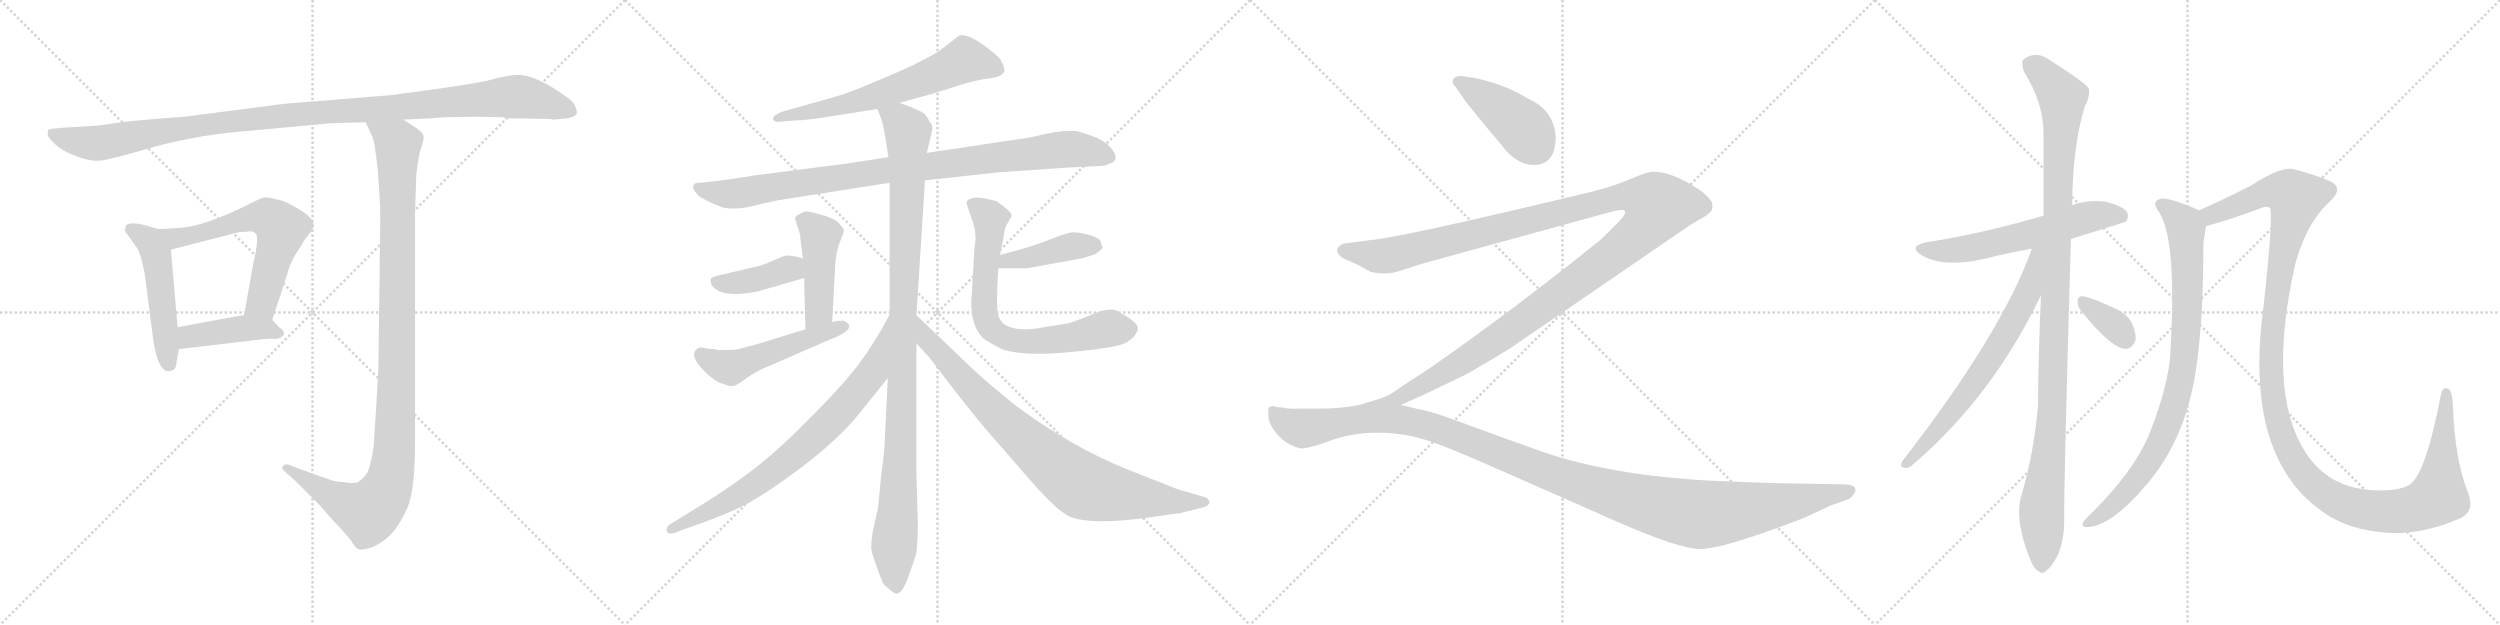 <svg version="1.1" viewBox="0 0 4096 1024" xmlns="http://www.w3.org/2000/svg">
  <g stroke="lightgray" stroke-dasharray="1,1" stroke-width="1" transform="scale(4, 4)">
    <line x1="0" y1="0" x2="256" y2="256"></line>
    <line x1="256" y1="0" x2="0" y2="256"></line>
    <line x1="128" y1="0" x2="128" y2="256"></line>
    <line x1="0" y1="128" x2="256" y2="128"></line>
    <line x1="256" y1="0" x2="512" y2="256"></line>
    <line x1="512" y1="0" x2="256" y2="256"></line>
    <line x1="384" y1="0" x2="384" y2="256"></line>
    <line x1="256" y1="128" x2="512" y2="128"></line>
    <line x1="512" y1="0" x2="768" y2="256"></line>
    <line x1="768" y1="0" x2="512" y2="256"></line>
    <line x1="640" y1="0" x2="640" y2="256"></line>
    <line x1="512" y1="128" x2="768" y2="128"></line>
    <line x1="768" y1="0" x2="1024" y2="256"></line>
    <line x1="1024" y1="0" x2="768" y2="256"></line>
    <line x1="896" y1="0" x2="896" y2="256"></line>
    <line x1="768" y1="128" x2="1024" y2="128"></line>
  </g>
<g transform="scale(1, -1) translate(0, -850)">
   <style type="text/css">
    @keyframes keyframes0 {
      from {
       stroke: black;
       stroke-dashoffset: 1119;
       stroke-width: 128;
       }
       78% {
       animation-timing-function: step-end;
       stroke: black;
       stroke-dashoffset: 0;
       stroke-width: 128;
       }
       to {
       stroke: black;
       stroke-width: 1024;
       }
       }
       #make-me-a-hanzi-animation-0 {
         animation: keyframes0 1.161s both;
         animation-delay: 0s;
         animation-timing-function: linear;
       }
    @keyframes keyframes1 {
      from {
       stroke: black;
       stroke-dashoffset: 495;
       stroke-width: 128;
       }
       62% {
       animation-timing-function: step-end;
       stroke: black;
       stroke-dashoffset: 0;
       stroke-width: 128;
       }
       to {
       stroke: black;
       stroke-width: 1024;
       }
       }
       #make-me-a-hanzi-animation-1 {
         animation: keyframes1 0.653s both;
         animation-delay: 1.161s;
         animation-timing-function: linear;
       }
    @keyframes keyframes2 {
      from {
       stroke: black;
       stroke-dashoffset: 610;
       stroke-width: 128;
       }
       67% {
       animation-timing-function: step-end;
       stroke: black;
       stroke-dashoffset: 0;
       stroke-width: 128;
       }
       to {
       stroke: black;
       stroke-width: 1024;
       }
       }
       #make-me-a-hanzi-animation-2 {
         animation: keyframes2 0.746s both;
         animation-delay: 1.813s;
         animation-timing-function: linear;
       }
    @keyframes keyframes3 {
      from {
       stroke: black;
       stroke-dashoffset: 421;
       stroke-width: 128;
       }
       58% {
       animation-timing-function: step-end;
       stroke: black;
       stroke-dashoffset: 0;
       stroke-width: 128;
       }
       to {
       stroke: black;
       stroke-width: 1024;
       }
       }
       #make-me-a-hanzi-animation-3 {
         animation: keyframes3 0.593s both;
         animation-delay: 2.56s;
         animation-timing-function: linear;
       }
    @keyframes keyframes4 {
      from {
       stroke: black;
       stroke-dashoffset: 1079;
       stroke-width: 128;
       }
       78% {
       animation-timing-function: step-end;
       stroke: black;
       stroke-dashoffset: 0;
       stroke-width: 128;
       }
       to {
       stroke: black;
       stroke-width: 1024;
       }
       }
       #make-me-a-hanzi-animation-4 {
         animation: keyframes4 1.128s both;
         animation-delay: 3.153s;
         animation-timing-function: linear;
       }
    @keyframes keyframes5 {
      from {
       stroke: black;
       stroke-dashoffset: 636;
       stroke-width: 128;
       }
       67% {
       animation-timing-function: step-end;
       stroke: black;
       stroke-dashoffset: 0;
       stroke-width: 128;
       }
       to {
       stroke: black;
       stroke-width: 1024;
       }
       }
       #make-me-a-hanzi-animation-5 {
         animation: keyframes5 0.768s both;
         animation-delay: 4.281s;
         animation-timing-function: linear;
       }
    @keyframes keyframes6 {
      from {
       stroke: black;
       stroke-dashoffset: 934;
       stroke-width: 128;
       }
       75% {
       animation-timing-function: step-end;
       stroke: black;
       stroke-dashoffset: 0;
       stroke-width: 128;
       }
       to {
       stroke: black;
       stroke-width: 1024;
       }
       }
       #make-me-a-hanzi-animation-6 {
         animation: keyframes6 1.01s both;
         animation-delay: 5.048s;
         animation-timing-function: linear;
       }
    @keyframes keyframes7 {
      from {
       stroke: black;
       stroke-dashoffset: 1060;
       stroke-width: 128;
       }
       78% {
       animation-timing-function: step-end;
       stroke: black;
       stroke-dashoffset: 0;
       stroke-width: 128;
       }
       to {
       stroke: black;
       stroke-width: 1024;
       }
       }
       #make-me-a-hanzi-animation-7 {
         animation: keyframes7 1.113s both;
         animation-delay: 6.058s;
         animation-timing-function: linear;
       }
    @keyframes keyframes8 {
      from {
       stroke: black;
       stroke-dashoffset: 448;
       stroke-width: 128;
       }
       59% {
       animation-timing-function: step-end;
       stroke: black;
       stroke-dashoffset: 0;
       stroke-width: 128;
       }
       to {
       stroke: black;
       stroke-width: 1024;
       }
       }
       #make-me-a-hanzi-animation-8 {
         animation: keyframes8 0.615s both;
         animation-delay: 7.171s;
         animation-timing-function: linear;
       }
    @keyframes keyframes9 {
      from {
       stroke: black;
       stroke-dashoffset: 399;
       stroke-width: 128;
       }
       56% {
       animation-timing-function: step-end;
       stroke: black;
       stroke-dashoffset: 0;
       stroke-width: 128;
       }
       to {
       stroke: black;
       stroke-width: 1024;
       }
       }
       #make-me-a-hanzi-animation-9 {
         animation: keyframes9 0.575s both;
         animation-delay: 7.785s;
         animation-timing-function: linear;
       }
    @keyframes keyframes10 {
      from {
       stroke: black;
       stroke-dashoffset: 508;
       stroke-width: 128;
       }
       62% {
       animation-timing-function: step-end;
       stroke: black;
       stroke-dashoffset: 0;
       stroke-width: 128;
       }
       to {
       stroke: black;
       stroke-width: 1024;
       }
       }
       #make-me-a-hanzi-animation-10 {
         animation: keyframes10 0.663s both;
         animation-delay: 8.36s;
         animation-timing-function: linear;
       }
    @keyframes keyframes11 {
      from {
       stroke: black;
       stroke-dashoffset: 423;
       stroke-width: 128;
       }
       58% {
       animation-timing-function: step-end;
       stroke: black;
       stroke-dashoffset: 0;
       stroke-width: 128;
       }
       to {
       stroke: black;
       stroke-width: 1024;
       }
       }
       #make-me-a-hanzi-animation-11 {
         animation: keyframes11 0.594s both;
         animation-delay: 9.024s;
         animation-timing-function: linear;
       }
    @keyframes keyframes12 {
      from {
       stroke: black;
       stroke-dashoffset: 713;
       stroke-width: 128;
       }
       70% {
       animation-timing-function: step-end;
       stroke: black;
       stroke-dashoffset: 0;
       stroke-width: 128;
       }
       to {
       stroke: black;
       stroke-width: 1024;
       }
       }
       #make-me-a-hanzi-animation-12 {
         animation: keyframes12 0.83s both;
         animation-delay: 9.618s;
         animation-timing-function: linear;
       }
    @keyframes keyframes13 {
      from {
       stroke: black;
       stroke-dashoffset: 758;
       stroke-width: 128;
       }
       71% {
       animation-timing-function: step-end;
       stroke: black;
       stroke-dashoffset: 0;
       stroke-width: 128;
       }
       to {
       stroke: black;
       stroke-width: 1024;
       }
       }
       #make-me-a-hanzi-animation-13 {
         animation: keyframes13 0.867s both;
         animation-delay: 10.448s;
         animation-timing-function: linear;
       }
    @keyframes keyframes14 {
      from {
       stroke: black;
       stroke-dashoffset: 844;
       stroke-width: 128;
       }
       73% {
       animation-timing-function: step-end;
       stroke: black;
       stroke-dashoffset: 0;
       stroke-width: 128;
       }
       to {
       stroke: black;
       stroke-width: 1024;
       }
       }
       #make-me-a-hanzi-animation-14 {
         animation: keyframes14 0.937s both;
         animation-delay: 11.315s;
         animation-timing-function: linear;
       }
    @keyframes keyframes15 {
      from {
       stroke: black;
       stroke-dashoffset: 421;
       stroke-width: 128;
       }
       58% {
       animation-timing-function: step-end;
       stroke: black;
       stroke-dashoffset: 0;
       stroke-width: 128;
       }
       to {
       stroke: black;
       stroke-width: 1024;
       }
       }
       #make-me-a-hanzi-animation-15 {
         animation: keyframes15 0.593s both;
         animation-delay: 12.252s;
         animation-timing-function: linear;
       }
    @keyframes keyframes16 {
      from {
       stroke: black;
       stroke-dashoffset: 1357;
       stroke-width: 128;
       }
       82% {
       animation-timing-function: step-end;
       stroke: black;
       stroke-dashoffset: 0;
       stroke-width: 128;
       }
       to {
       stroke: black;
       stroke-width: 1024;
       }
       }
       #make-me-a-hanzi-animation-16 {
         animation: keyframes16 1.354s both;
         animation-delay: 12.844s;
         animation-timing-function: linear;
       }
    @keyframes keyframes17 {
      from {
       stroke: black;
       stroke-dashoffset: 1241;
       stroke-width: 128;
       }
       80% {
       animation-timing-function: step-end;
       stroke: black;
       stroke-dashoffset: 0;
       stroke-width: 128;
       }
       to {
       stroke: black;
       stroke-width: 1024;
       }
       }
       #make-me-a-hanzi-animation-17 {
         animation: keyframes17 1.26s both;
         animation-delay: 14.199s;
         animation-timing-function: linear;
       }
    @keyframes keyframes18 {
      from {
       stroke: black;
       stroke-dashoffset: 592;
       stroke-width: 128;
       }
       66% {
       animation-timing-function: step-end;
       stroke: black;
       stroke-dashoffset: 0;
       stroke-width: 128;
       }
       to {
       stroke: black;
       stroke-width: 1024;
       }
       }
       #make-me-a-hanzi-animation-18 {
         animation: keyframes18 0.732s both;
         animation-delay: 15.459s;
         animation-timing-function: linear;
       }
    @keyframes keyframes19 {
      from {
       stroke: black;
       stroke-dashoffset: 1095;
       stroke-width: 128;
       }
       78% {
       animation-timing-function: step-end;
       stroke: black;
       stroke-dashoffset: 0;
       stroke-width: 128;
       }
       to {
       stroke: black;
       stroke-width: 1024;
       }
       }
       #make-me-a-hanzi-animation-19 {
         animation: keyframes19 1.141s both;
         animation-delay: 16.19s;
         animation-timing-function: linear;
       }
    @keyframes keyframes20 {
      from {
       stroke: black;
       stroke-dashoffset: 673;
       stroke-width: 128;
       }
       69% {
       animation-timing-function: step-end;
       stroke: black;
       stroke-dashoffset: 0;
       stroke-width: 128;
       }
       to {
       stroke: black;
       stroke-width: 1024;
       }
       }
       #make-me-a-hanzi-animation-20 {
         animation: keyframes20 0.798s both;
         animation-delay: 17.332s;
         animation-timing-function: linear;
       }
    @keyframes keyframes21 {
      from {
       stroke: black;
       stroke-dashoffset: 345;
       stroke-width: 128;
       }
       53% {
       animation-timing-function: step-end;
       stroke: black;
       stroke-dashoffset: 0;
       stroke-width: 128;
       }
       to {
       stroke: black;
       stroke-width: 1024;
       }
       }
       #make-me-a-hanzi-animation-21 {
         animation: keyframes21 0.531s both;
         animation-delay: 18.129s;
         animation-timing-function: linear;
       }
    @keyframes keyframes22 {
      from {
       stroke: black;
       stroke-dashoffset: 848;
       stroke-width: 128;
       }
       73% {
       animation-timing-function: step-end;
       stroke: black;
       stroke-dashoffset: 0;
       stroke-width: 128;
       }
       to {
       stroke: black;
       stroke-width: 1024;
       }
       }
       #make-me-a-hanzi-animation-22 {
         animation: keyframes22 0.94s both;
         animation-delay: 18.66s;
         animation-timing-function: linear;
       }
    @keyframes keyframes23 {
      from {
       stroke: black;
       stroke-dashoffset: 1297;
       stroke-width: 128;
       }
       81% {
       animation-timing-function: step-end;
       stroke: black;
       stroke-dashoffset: 0;
       stroke-width: 128;
       }
       to {
       stroke: black;
       stroke-width: 1024;
       }
       }
       #make-me-a-hanzi-animation-23 {
         animation: keyframes23 1.306s both;
         animation-delay: 19.6s;
         animation-timing-function: linear;
       }
</style>
<path d="M 845.0 656.0 L 902.0 655.0 L 906.0 654.0 L 929.0 656.0 Q 944.0 659.0 945.0 665.0 Q 946.0 670.0 939.0 682.0 Q 933.0 689.0 903.0 708.0 Q 872.0 726.0 853.0 727.0 Q 834.0 728.0 807.0 720.0 Q 779.0 712.0 639.0 694.0 L 466.0 680.0 L 304.0 659.0 Q 210.0 652.0 186.0 648.0 Q 162.0 644.0 155.0 644.0 L 106.0 641.0 Q 82.0 639.0 80.0 638.0 Q 78.0 636.0 78.0 631.0 Q 78.0 625.0 90.0 614.0 Q 101.0 603.0 125.0 594.0 Q 149.0 585.0 166.0 587.0 Q 182.0 589.0 255.0 610.0 Q 328.0 630.0 412.0 636.0 L 541.0 648.0 L 571.0 649.0 Q 593.0 649.0 599.0 650.0 L 661.0 654.0 L 704.0 656.0 Q 744.0 660.0 823.0 658.0 Q 831.0 656.0 845.0 656.0 Z" fill="lightgray"></path> 
<path d="M 258.0 475.0 L 241.0 480.0 Q 228.0 484.0 218.0 484.0 Q 207.0 484.0 206.0 479.0 Q 204.0 473.0 205.0 471.0 L 225.0 443.0 Q 231.0 433.0 237.0 402.0 L 251.0 294.0 Q 259.0 239.0 278.0 242.0 Q 286.0 243.0 288.0 249.0 L 293.0 278.0 L 291.0 314.0 L 280.0 441.0 C 278.0 469.0 278.0 469.0 258.0 475.0 Z" fill="lightgray"></path> 
<path d="M 446.0 326.0 L 471.0 402.0 Q 476.0 422.0 490.0 442.0 L 501.0 460.0 Q 510.0 470.0 512.0 475.0 Q 519.0 487.0 498.0 502.0 Q 467.0 522.0 454.0 523.0 Q 439.0 528.0 431.0 526.0 Q 422.0 523.0 401.0 512.0 Q 335.0 480.0 298.0 477.0 Q 261.0 474.0 258.0 475.0 C 228.0 475.0 251.0 434.0 280.0 441.0 L 393.0 470.0 Q 405.0 470.0 410.0 471.0 Q 415.0 471.0 418.0 468.0 Q 422.0 467.0 421.0 451.0 Q 419.0 434.0 415.0 419.0 L 400.0 334.0 C 395.0 304.0 437.0 298.0 446.0 326.0 Z" fill="lightgray"></path> 
<path d="M 457.0 314.0 L 446.0 326.0 C 433.0 340.0 430.0 339.0 400.0 334.0 L 291.0 314.0 C 261.0 309.0 263.0 274.0 293.0 278.0 L 412.0 292.0 Q 434.0 295.0 446.0 295.0 Q 457.0 294.0 461.0 298.0 Q 466.0 300.0 465.0 305.0 Q 464.0 310.0 457.0 314.0 Z" fill="lightgray"></path> 
<path d="M 599.0 650.0 L 609.0 628.0 Q 614.0 620.0 619.0 570.0 Q 623.0 519.0 623.0 492.0 L 620.0 249.0 Q 617.0 187.0 612.0 117.0 Q 607.0 85.0 602.0 76.0 Q 596.0 66.0 586.0 60.0 Q 580.0 57.0 564.0 60.0 Q 547.0 61.0 541.0 64.0 Q 534.0 66.0 490.0 82.0 L 475.0 88.0 Q 468.0 91.0 464.0 87.0 Q 460.0 82.0 465.0 79.0 L 484.0 62.0 L 519.0 27.0 Q 521.0 26.0 545.0 -2.0 Q 569.0 -27.0 576.0 -37.0 Q 582.0 -48.0 588.0 -50.0 Q 593.0 -52.0 608.0 -47.0 Q 623.0 -42.0 639.0 -27.0 Q 654.0 -12.0 667.0 17.0 Q 680.0 45.0 680.0 126.0 L 680.0 500.0 L 682.0 563.0 Q 685.0 592.0 690.0 608.0 Q 695.0 624.0 694.0 626.0 Q 694.0 632.0 681.0 641.0 L 661.0 654.0 C 636.0 670.0 587.0 677.0 599.0 650.0 Z" fill="lightgray"></path> 
<path d="M 1473.5 681.5 L 1524.5 695.5 L 1572.5 710.5 Q 1596.5 718.5 1620.5 721.5 Q 1644.5 724.5 1645.5 734.5 Q 1646.5 739.5 1638.5 753.5 Q 1630.5 762.5 1613.5 774.5 Q 1579.5 799.5 1568.5 789.5 L 1537.5 765.5 Q 1500.5 743.5 1446.5 721.5 Q 1393.5 698.5 1368.5 691.5 L 1279.5 666.5 Q 1266.5 660.5 1266.5 655.5 Q 1267.5 649.5 1277.5 650.5 L 1300.5 652.5 Q 1320.5 652.5 1368.5 660.5 L 1437.5 671.5 L 1473.5 681.5 Z" fill="lightgray"></path> 
<path d="M 1634.5 567.5 L 1663.5 569.5 Q 1757.5 576.5 1774.5 576.5 L 1807.5 578.5 Q 1810.5 578.5 1819.5 582.5 Q 1828.5 585.5 1827.5 592.5 Q 1827.5 599.5 1819.5 608.5 Q 1811.5 617.5 1796.5 624.5 Q 1781.5 630.5 1766.5 634.5 Q 1751.5 637.5 1722.5 632.5 L 1685.5 624.5 L 1518.5 599.5 L 1455.5 592.5 L 1390.5 582.5 L 1235.5 562.5 Q 1185.5 554.5 1182.5 554.5 L 1146.5 550.5 Q 1135.5 551.5 1135.5 542.5 Q 1137.5 536.5 1144.5 529.5 Q 1152.5 522.5 1182.5 510.5 Q 1205.5 504.5 1241.5 514.5 L 1272.5 521.5 L 1457.5 550.5 L 1515.5 554.5 L 1634.5 567.5 Z" fill="lightgray"></path> 
<path d="M 1518.5 599.5 L 1527.5 637.5 Q 1527.5 645.5 1525.5 647.5 Q 1523.5 649.5 1521.5 653.5 Q 1520.5 656.5 1515.5 662.5 Q 1510.5 668.5 1473.5 681.5 C 1445.5 692.5 1427.5 698.5 1437.5 671.5 L 1445.5 650.5 Q 1449.5 634.5 1455.5 592.5 L 1457.5 550.5 L 1457.5 334.5 L 1454.5 230.5 L 1449.5 126.5 Q 1449.5 112.5 1443.5 69.5 L 1438.5 17.5 L 1430.5 -17.5 Q 1427.5 -35.5 1427.5 -46.5 Q 1427.5 -57.5 1446.5 -105.5 Q 1450.5 -110.5 1458.5 -116.5 Q 1466.5 -123.5 1470.5 -122.5 Q 1479.5 -120.5 1489.5 -91.5 Q 1499.5 -63.5 1501.5 -55.5 Q 1504.5 -26.5 1503.5 2.5 L 1501.5 74.5 L 1501.5 287.5 L 1501.5 333.5 L 1515.5 554.5 L 1518.5 599.5 Z" fill="lightgray"></path> 
<path d="M 1363.5 322.5 L 1368.5 416.5 Q 1369.5 436.5 1376.5 454.5 Q 1383.5 471.5 1382.5 473.5 Q 1382.5 475.5 1374.5 484.5 Q 1366.5 492.5 1344.5 498.5 Q 1323.5 504.5 1318.5 503.5 Q 1302.5 496.5 1302.5 492.5 L 1310.5 466.5 L 1315.5 426.5 L 1317.5 394.5 L 1319.5 310.5 C 1320.5 280.5 1361.5 292.5 1363.5 322.5 Z" fill="lightgray"></path> 
<path d="M 1315.5 426.5 L 1305.5 429.5 Q 1292.5 431.5 1287.5 431.5 Q 1283.5 430.5 1265.5 422.5 Q 1248.5 414.5 1231.5 411.5 L 1176.5 398.5 Q 1165.5 395.5 1164.5 393.5 Q 1163.5 391.5 1165.5 383.5 Q 1180.5 360.5 1241.5 372.5 L 1317.5 394.5 C 1346.5 402.5 1344.5 417.5 1315.5 426.5 Z" fill="lightgray"></path> 
<path d="M 1161.5 278.5 Q 1147.5 281.5 1145.5 280.5 Q 1124.5 269.5 1157.5 238.5 Q 1173.5 223.5 1186.5 220.5 Q 1195.5 216.5 1201.5 217.5 Q 1207.5 218.5 1224.5 231.5 Q 1241.5 243.5 1260.5 250.5 L 1361.5 294.5 Q 1380.5 301.5 1388.5 309.5 Q 1396.5 317.5 1382.5 324.5 L 1373.5 324.5 L 1363.5 322.5 L 1319.5 310.5 L 1241.5 286.5 L 1207.5 277.5 Q 1202.5 276.5 1175.5 276.5 Q 1172.5 278.5 1161.5 278.5 Z" fill="lightgray"></path> 
<path d="M 1635.5 410.5 L 1682.5 410.5 L 1771.5 426.5 Q 1773.5 426.5 1794.5 433.5 Q 1805.5 441.5 1806.5 444.5 L 1805.5 446.5 Q 1805.5 448.5 1804.5 449.5 Q 1804.5 459.5 1786.5 464.5 Q 1768.5 469.5 1757.5 469.5 Q 1747.5 468.5 1719.5 457.5 Q 1691.5 445.5 1638.5 432.5 C 1609.5 425.5 1605.5 410.5 1635.5 410.5 Z" fill="lightgray"></path> 
<path d="M 1638.5 432.5 L 1644.5 462.5 Q 1645.5 476.5 1651.5 485.5 L 1657.5 496.5 Q 1657.5 503.5 1632.5 520.5 Q 1598.5 529.5 1590.5 524.5 Q 1585.5 523.5 1583.5 518.5 Q 1583.5 515.5 1592.5 490.5 Q 1601.5 465.5 1596.5 444.5 L 1592.5 373.5 Q 1586.5 317.5 1612.5 294.5 Q 1622.5 287.5 1642.5 277.5 Q 1680.5 265.5 1756.5 273.5 Q 1833.5 280.5 1846.5 289.5 Q 1859.5 297.5 1861.5 304.5 Q 1865.5 309.5 1863.5 315.5 Q 1861.5 323.5 1830.5 340.5 Q 1819.5 346.5 1795.5 337.5 Q 1772.5 327.5 1751.5 320.5 L 1713.5 314.5 Q 1669.5 305.5 1649.5 316.5 Q 1640.5 320.5 1635.5 332.5 Q 1631.5 344.5 1635.5 410.5 L 1638.5 432.5 Z" fill="lightgray"></path> 
<path d="M 1457.5 334.5 L 1445.5 312.5 Q 1422.5 272.5 1398.5 242.5 Q 1374.5 212.5 1328.5 166.5 Q 1282.5 119.5 1247.5 91.5 Q 1212.5 62.5 1155.5 26.5 L 1098.5 -8.5 Q 1090.5 -13.5 1092.5 -20.5 Q 1095.5 -27.5 1109.5 -21.5 L 1125.5 -15.5 Q 1168.5 -0.5 1196.5 11.5 Q 1225.5 23.5 1264.5 49.5 Q 1363.5 116.5 1409.5 174.5 L 1454.5 230.5 C 1473.5 253.5 1471.5 360.5 1457.5 334.5 Z" fill="lightgray"></path> 
<path d="M 1501.5 287.5 L 1522.5 264.5 L 1565.5 208.5 Q 1603.5 159.5 1628.5 131.5 L 1689.5 61.5 Q 1731.5 13.5 1752.5 3.5 Q 1787.5 -10.5 1877.5 1.5 L 1934.5 9.5 L 1966.5 17.5 Q 1981.5 20.5 1981.5 27.5 Q 1980.5 34.5 1970.5 36.5 L 1939.5 45.5 Q 1935.5 45.5 1911.5 55.5 L 1845.5 81.5 Q 1754.5 118.5 1665.5 184.5 Q 1616.5 223.5 1589.5 249.5 L 1501.5 333.5 C 1479.5 354.5 1481.5 309.5 1501.5 287.5 Z" fill="lightgray"></path> 
<path d="M 2549.0 626.5 Q 2545.0 670.5 2503.0 688.5 Q 2468.0 710.5 2420.0 721.5 L 2395.0 725.5 Q 2380.0 725.5 2380.0 716.5 Q 2380.0 712.5 2384.0 708.5 L 2394.0 694.5 Q 2403.0 679.5 2460.0 612.5 Q 2484.0 579.5 2515.0 579.5 Q 2549.0 581.5 2549.0 626.5 Z" fill="lightgray"></path> 
<path d="M 2295.0 186.5 L 2331.0 202.5 L 2404.0 237.5 Q 2435.0 255.5 2473.0 278.5 L 2771.0 482.5 L 2795.0 496.5 L 2802.0 502.5 Q 2807.0 505.5 2805.0 518.5 Q 2801.0 525.5 2788.0 536.5 Q 2738.0 570.5 2707.0 568.5 Q 2698.0 568.5 2671.0 556.5 Q 2643.0 544.5 2606.0 535.5 Q 2295.0 460.5 2244.0 456.5 L 2206.0 451.5 Q 2195.0 450.5 2192.0 443.5 Q 2188.0 436.5 2198.0 428.5 Q 2204.0 424.5 2224.0 416.5 L 2246.0 404.5 Q 2269.0 399.5 2288.0 404.5 L 2332.0 418.5 L 2638.0 502.5 Q 2659.0 508.5 2662.0 504.5 Q 2665.0 499.5 2652.0 486.5 L 2624.0 458.5 Q 2484.0 345.5 2345.0 248.5 Q 2287.0 210.5 2280.0 205.5 Q 2272.0 199.5 2240.0 190.5 C 2212.0 180.5 2268.0 174.5 2295.0 186.5 Z" fill="lightgray"></path> 
<path d="M 2907.0 58.5 Q 2870.0 59.5 2802.0 62.5 Q 2638.0 71.5 2528.0 109.5 L 2425.0 146.5 Q 2356.0 172.5 2342.0 175.5 L 2295.0 186.5 L 2240.0 190.0 Q 2208.0 180.5 2159.0 180.5 L 2128.0 180.5 Q 2112.0 179.5 2100.0 182.5 Q 2091.0 182.5 2089.0 184.5 Q 2080.0 184.5 2078.0 181.5 L 2078.0 170.5 Q 2078.0 155.5 2092.5 138.5 Q 2107.0 121.5 2130.0 115.5 Q 2138.0 113.5 2173.0 125.5 Q 2233.0 149.5 2307.0 136.5 Q 2336.0 131.5 2387.5 110.0 Q 2439.0 88.5 2642.0 -1.5 Q 2750.0 -49.5 2786.0 -49.5 Q 2822.0 -49.5 2948.0 -1.5 Q 2955.0 1.5 2956.0 1.5 L 3001.0 22.5 L 3024.0 30.5 Q 3035.0 34.5 3037.0 40.5 Q 3042.0 46.5 3038.5 51.5 Q 3035.0 56.5 3018.0 56.5 L 2907.0 58.5 Z" fill="lightgray"></path> 
<path d="M 3393.0 458.5 Q 3480.0 485.5 3482.0 486.5 Q 3489.0 493.5 3485.0 502.5 Q 3478.0 512.5 3450.0 519.5 Q 3422.0 523.5 3394.0 513.5 L 3348.0 496.5 Q 3240.0 465.5 3158.0 453.5 Q 3124.0 446.5 3149.0 431.5 Q 3185.0 410.5 3254.0 426.5 Q 3288.0 435.5 3329.0 442.5 L 3393.0 458.5 Z" fill="lightgray"></path> 
<path d="M 3344.0 366.5 Q 3340.0 281.5 3339.0 186.5 Q 3333.0 110.5 3312.0 38.5 Q 3300.0 -0.5 3325.0 -63.5 Q 3332.0 -82.5 3340.0 -85.5 Q 3346.0 -92.5 3354.0 -83.5 Q 3361.0 -79.5 3372.0 -58.5 Q 3382.0 -33.5 3382.0 -2.5 Q 3381.0 45.5 3393.0 458.5 L 3394.0 513.5 Q 3394.0 514.5 3395.0 515.5 Q 3396.0 612.5 3416.0 676.5 Q 3425.0 692.5 3422.0 705.5 Q 3415.0 715.5 3360.0 750.5 Q 3336.0 768.5 3315.0 752.5 Q 3311.0 748.5 3316.0 732.5 Q 3347.0 683.5 3348.0 634.5 Q 3348.0 570.5 3348.0 496.5 L 3344.0 366.5 Z" fill="lightgray"></path> 
<path d="M 3329.0 442.5 Q 3280.0 304.5 3116.0 93.5 Q 3112.0 83.5 3122.0 83.5 Q 3128.0 82.5 3136.0 90.5 Q 3265.0 201.5 3344.0 366.5 C 3393.0 467.5 3339.0 470.5 3329.0 442.5 Z" fill="lightgray"></path> 
<path d="M 3409.0 341.5 Q 3457.0 281.5 3481.0 278.5 Q 3493.0 277.5 3499.0 293.5 Q 3500.0 305.5 3492.0 322.5 Q 3482.0 338.5 3461.0 346.5 Q 3427.0 362.5 3413.0 364.5 Q 3404.0 365.5 3404.0 356.5 Q 3403.0 349.5 3409.0 341.5 Z" fill="lightgray"></path> 
<path d="M 3603.0 505.5 Q 3555.0 526.5 3541.0 524.5 Q 3523.0 520.5 3538.0 501.5 Q 3568.0 453.5 3555.0 258.5 Q 3548.0 207.5 3525.0 148.5 Q 3503.0 85.5 3428.0 10.5 Q 3415.0 -1.5 3412.0 -7.5 Q 3411.0 -14.5 3422.0 -13.5 Q 3461.0 -10.5 3519.0 58.5 Q 3585.0 136.5 3600.0 259.5 Q 3610.0 335.5 3610.0 450.5 Q 3613.0 469.5 3614.0 479.5 C 3617.0 499.5 3617.0 499.5 3603.0 505.5 Z" fill="lightgray"></path> 
<path d="M 4025.0 -1.5 Q 4056.0 8.5 4044.0 41.5 Q 4022.0 96.5 4019.0 183.5 Q 4018.0 208.5 4012.0 212.5 Q 4002.0 218.5 3999.0 202.5 Q 3975.0 76.5 3949.0 56.5 Q 3934.0 46.5 3899.0 46.5 Q 3815.0 46.5 3775.0 112.5 Q 3714.0 212.5 3761.0 419.5 Q 3780.0 486.5 3818.0 520.5 Q 3843.0 544.5 3812.0 555.5 Q 3796.0 562.5 3759.0 572.5 Q 3738.0 578.5 3689.0 546.5 Q 3640.0 521.5 3603.0 505.5 C 3576.0 493.5 3585.0 471.5 3614.0 479.5 Q 3642.0 486.5 3701.0 507.5 Q 3713.0 513.5 3719.0 509.5 Q 3725.0 500.5 3709.0 351.5 Q 3673.0 93.5 3816.0 4.5 Q 3861.0 -22.5 3927.0 -23.5 Q 3976.0 -22.5 4025.0 -1.5 Z" fill="lightgray"></path> 
      <clipPath id="make-me-a-hanzi-clip-0">
      <path d="M 845.0 656.0 L 902.0 655.0 L 906.0 654.0 L 929.0 656.0 Q 944.0 659.0 945.0 665.0 Q 946.0 670.0 939.0 682.0 Q 933.0 689.0 903.0 708.0 Q 872.0 726.0 853.0 727.0 Q 834.0 728.0 807.0 720.0 Q 779.0 712.0 639.0 694.0 L 466.0 680.0 L 304.0 659.0 Q 210.0 652.0 186.0 648.0 Q 162.0 644.0 155.0 644.0 L 106.0 641.0 Q 82.0 639.0 80.0 638.0 Q 78.0 636.0 78.0 631.0 Q 78.0 625.0 90.0 614.0 Q 101.0 603.0 125.0 594.0 Q 149.0 585.0 166.0 587.0 Q 182.0 589.0 255.0 610.0 Q 328.0 630.0 412.0 636.0 L 541.0 648.0 L 571.0 649.0 Q 593.0 649.0 599.0 650.0 L 661.0 654.0 L 704.0 656.0 Q 744.0 660.0 823.0 658.0 Q 831.0 656.0 845.0 656.0 Z" fill="lightgray"></path>
      </clipPath>
      <path clip-path="url(#make-me-a-hanzi-clip-0)" d="M 85.0 633.0 L 105.0 623.0 L 160.0 615.0 L 358.0 649.0 L 847.0 692.0 L 937.0 667.0 " fill="none" id="make-me-a-hanzi-animation-0" stroke-dasharray="991 1982" stroke-linecap="round"></path>

      <clipPath id="make-me-a-hanzi-clip-1">
      <path d="M 258.0 475.0 L 241.0 480.0 Q 228.0 484.0 218.0 484.0 Q 207.0 484.0 206.0 479.0 Q 204.0 473.0 205.0 471.0 L 225.0 443.0 Q 231.0 433.0 237.0 402.0 L 251.0 294.0 Q 259.0 239.0 278.0 242.0 Q 286.0 243.0 288.0 249.0 L 293.0 278.0 L 291.0 314.0 L 280.0 441.0 C 278.0 469.0 278.0 469.0 258.0 475.0 Z" fill="lightgray"></path>
      </clipPath>
      <path clip-path="url(#make-me-a-hanzi-clip-1)" d="M 215.0 474.0 L 244.0 455.0 L 256.0 431.0 L 276.0 255.0 " fill="none" id="make-me-a-hanzi-animation-1" stroke-dasharray="367 734" stroke-linecap="round"></path>

      <clipPath id="make-me-a-hanzi-clip-2">
      <path d="M 446.0 326.0 L 471.0 402.0 Q 476.0 422.0 490.0 442.0 L 501.0 460.0 Q 510.0 470.0 512.0 475.0 Q 519.0 487.0 498.0 502.0 Q 467.0 522.0 454.0 523.0 Q 439.0 528.0 431.0 526.0 Q 422.0 523.0 401.0 512.0 Q 335.0 480.0 298.0 477.0 Q 261.0 474.0 258.0 475.0 C 228.0 475.0 251.0 434.0 280.0 441.0 L 393.0 470.0 Q 405.0 470.0 410.0 471.0 Q 415.0 471.0 418.0 468.0 Q 422.0 467.0 421.0 451.0 Q 419.0 434.0 415.0 419.0 L 400.0 334.0 C 395.0 304.0 437.0 298.0 446.0 326.0 Z" fill="lightgray"></path>
      </clipPath>
      <path clip-path="url(#make-me-a-hanzi-clip-2)" d="M 271.0 470.0 L 277.0 463.0 L 312.0 463.0 L 418.0 494.0 L 440.0 493.0 L 452.0 484.0 L 461.0 475.0 L 460.0 467.0 L 429.0 354.0 L 409.0 340.0 " fill="none" id="make-me-a-hanzi-animation-2" stroke-dasharray="482 964" stroke-linecap="round"></path>

      <clipPath id="make-me-a-hanzi-clip-3">
      <path d="M 457.0 314.0 L 446.0 326.0 C 433.0 340.0 430.0 339.0 400.0 334.0 L 291.0 314.0 C 261.0 309.0 263.0 274.0 293.0 278.0 L 412.0 292.0 Q 434.0 295.0 446.0 295.0 Q 457.0 294.0 461.0 298.0 Q 466.0 300.0 465.0 305.0 Q 464.0 310.0 457.0 314.0 Z" fill="lightgray"></path>
      </clipPath>
      <path clip-path="url(#make-me-a-hanzi-clip-3)" d="M 300.0 284.0 L 318.0 301.0 L 365.0 308.0 L 436.0 312.0 L 456.0 305.0 " fill="none" id="make-me-a-hanzi-animation-3" stroke-dasharray="293 586" stroke-linecap="round"></path>

      <clipPath id="make-me-a-hanzi-clip-4">
      <path d="M 599.0 650.0 L 609.0 628.0 Q 614.0 620.0 619.0 570.0 Q 623.0 519.0 623.0 492.0 L 620.0 249.0 Q 617.0 187.0 612.0 117.0 Q 607.0 85.0 602.0 76.0 Q 596.0 66.0 586.0 60.0 Q 580.0 57.0 564.0 60.0 Q 547.0 61.0 541.0 64.0 Q 534.0 66.0 490.0 82.0 L 475.0 88.0 Q 468.0 91.0 464.0 87.0 Q 460.0 82.0 465.0 79.0 L 484.0 62.0 L 519.0 27.0 Q 521.0 26.0 545.0 -2.0 Q 569.0 -27.0 576.0 -37.0 Q 582.0 -48.0 588.0 -50.0 Q 593.0 -52.0 608.0 -47.0 Q 623.0 -42.0 639.0 -27.0 Q 654.0 -12.0 667.0 17.0 Q 680.0 45.0 680.0 126.0 L 680.0 500.0 L 682.0 563.0 Q 685.0 592.0 690.0 608.0 Q 695.0 624.0 694.0 626.0 Q 694.0 632.0 681.0 641.0 L 661.0 654.0 C 636.0 670.0 587.0 677.0 599.0 650.0 Z" fill="lightgray"></path>
      </clipPath>
      <path clip-path="url(#make-me-a-hanzi-clip-4)" d="M 607.0 647.0 L 652.0 611.0 L 648.0 149.0 L 639.0 63.0 L 628.0 37.0 L 603.0 11.0 L 546.0 35.0 L 470.0 84.0 " fill="none" id="make-me-a-hanzi-animation-4" stroke-dasharray="951 1902" stroke-linecap="round"></path>

      <clipPath id="make-me-a-hanzi-clip-5">
      <path d="M 1473.5 681.5 L 1524.5 695.5 L 1572.5 710.5 Q 1596.5 718.5 1620.5 721.5 Q 1644.5 724.5 1645.5 734.5 Q 1646.5 739.5 1638.5 753.5 Q 1630.5 762.5 1613.5 774.5 Q 1579.5 799.5 1568.5 789.5 L 1537.5 765.5 Q 1500.5 743.5 1446.5 721.5 Q 1393.5 698.5 1368.5 691.5 L 1279.5 666.5 Q 1266.5 660.5 1266.5 655.5 Q 1267.5 649.5 1277.5 650.5 L 1300.5 652.5 Q 1320.5 652.5 1368.5 660.5 L 1437.5 671.5 L 1473.5 681.5 Z" fill="lightgray"></path>
      </clipPath>
      <path clip-path="url(#make-me-a-hanzi-clip-5)" d="M 1634.5 736.5 L 1581.5 751.5 L 1437.5 693.5 L 1272.5 655.5 " fill="none" id="make-me-a-hanzi-animation-5" stroke-dasharray="508 1016" stroke-linecap="round"></path>

      <clipPath id="make-me-a-hanzi-clip-6">
      <path d="M 1634.5 567.5 L 1663.5 569.5 Q 1757.5 576.5 1774.5 576.5 L 1807.5 578.5 Q 1810.5 578.5 1819.5 582.5 Q 1828.5 585.5 1827.5 592.5 Q 1827.5 599.5 1819.5 608.5 Q 1811.5 617.5 1796.5 624.5 Q 1781.5 630.5 1766.5 634.5 Q 1751.5 637.5 1722.5 632.5 L 1685.5 624.5 L 1518.5 599.5 L 1455.5 592.5 L 1390.5 582.5 L 1235.5 562.5 Q 1185.5 554.5 1182.5 554.5 L 1146.5 550.5 Q 1135.5 551.5 1135.5 542.5 Q 1137.5 536.5 1144.5 529.5 Q 1152.5 522.5 1182.5 510.5 Q 1205.5 504.5 1241.5 514.5 L 1272.5 521.5 L 1457.5 550.5 L 1515.5 554.5 L 1634.5 567.5 Z" fill="lightgray"></path>
      </clipPath>
      <path clip-path="url(#make-me-a-hanzi-clip-6)" d="M 1145.5 539.5 L 1192.5 531.5 L 1452.5 571.5 L 1735.5 604.5 L 1765.5 605.5 L 1816.5 593.5 " fill="none" id="make-me-a-hanzi-animation-6" stroke-dasharray="806 1612" stroke-linecap="round"></path>

      <clipPath id="make-me-a-hanzi-clip-7">
      <path d="M 1518.5 599.5 L 1527.5 637.5 Q 1527.5 645.5 1525.5 647.5 Q 1523.5 649.5 1521.5 653.5 Q 1520.5 656.5 1515.5 662.5 Q 1510.5 668.5 1473.5 681.5 C 1445.5 692.5 1427.5 698.5 1437.5 671.5 L 1445.5 650.5 Q 1449.5 634.5 1455.5 592.5 L 1457.5 550.5 L 1457.5 334.5 L 1454.5 230.5 L 1449.5 126.5 Q 1449.5 112.5 1443.5 69.5 L 1438.5 17.5 L 1430.5 -17.5 Q 1427.5 -35.5 1427.5 -46.5 Q 1427.5 -57.5 1446.5 -105.5 Q 1450.5 -110.5 1458.5 -116.5 Q 1466.5 -123.5 1470.5 -122.5 Q 1479.5 -120.5 1489.5 -91.5 Q 1499.5 -63.5 1501.5 -55.5 Q 1504.5 -26.5 1503.5 2.5 L 1501.5 74.5 L 1501.5 287.5 L 1501.5 333.5 L 1515.5 554.5 L 1518.5 599.5 Z" fill="lightgray"></path>
      </clipPath>
      <path clip-path="url(#make-me-a-hanzi-clip-7)" d="M 1444.5 668.5 L 1474.5 651.5 L 1487.5 635.5 L 1476.5 127.5 L 1464.5 -50.5 L 1468.5 -112.5 " fill="none" id="make-me-a-hanzi-animation-7" stroke-dasharray="932 1864" stroke-linecap="round"></path>

      <clipPath id="make-me-a-hanzi-clip-8">
      <path d="M 1363.5 322.5 L 1368.5 416.5 Q 1369.5 436.5 1376.5 454.5 Q 1383.5 471.5 1382.5 473.5 Q 1382.5 475.5 1374.5 484.5 Q 1366.5 492.5 1344.5 498.5 Q 1323.5 504.5 1318.5 503.5 Q 1302.5 496.5 1302.5 492.5 L 1310.5 466.5 L 1315.5 426.5 L 1317.5 394.5 L 1319.5 310.5 C 1320.5 280.5 1361.5 292.5 1363.5 322.5 Z" fill="lightgray"></path>
      </clipPath>
      <path clip-path="url(#make-me-a-hanzi-clip-8)" d="M 1312.5 488.5 L 1344.5 463.5 L 1341.5 340.5 L 1325.5 317.5 " fill="none" id="make-me-a-hanzi-animation-8" stroke-dasharray="320 640" stroke-linecap="round"></path>

      <clipPath id="make-me-a-hanzi-clip-9">
      <path d="M 1315.5 426.5 L 1305.5 429.5 Q 1292.5 431.5 1287.5 431.5 Q 1283.5 430.5 1265.5 422.5 Q 1248.5 414.5 1231.5 411.5 L 1176.5 398.5 Q 1165.5 395.5 1164.5 393.5 Q 1163.5 391.5 1165.5 383.5 Q 1180.5 360.5 1241.5 372.5 L 1317.5 394.5 C 1346.5 402.5 1344.5 417.5 1315.5 426.5 Z" fill="lightgray"></path>
      </clipPath>
      <path clip-path="url(#make-me-a-hanzi-clip-9)" d="M 1173.5 389.5 L 1194.5 384.5 L 1227.5 388.5 L 1296.5 410.5 L 1308.5 420.5 " fill="none" id="make-me-a-hanzi-animation-9" stroke-dasharray="271 542" stroke-linecap="round"></path>

      <clipPath id="make-me-a-hanzi-clip-10">
      <path d="M 1161.5 278.5 Q 1147.5 281.5 1145.5 280.5 Q 1124.5 269.5 1157.5 238.5 Q 1173.5 223.5 1186.5 220.5 Q 1195.5 216.5 1201.5 217.5 Q 1207.5 218.5 1224.5 231.5 Q 1241.5 243.5 1260.5 250.5 L 1361.5 294.5 Q 1380.5 301.5 1388.5 309.5 Q 1396.5 317.5 1382.5 324.5 L 1373.5 324.5 L 1363.5 322.5 L 1319.5 310.5 L 1241.5 286.5 L 1207.5 277.5 Q 1202.5 276.5 1175.5 276.5 Q 1172.5 278.5 1161.5 278.5 Z" fill="lightgray"></path>
      </clipPath>
      <path clip-path="url(#make-me-a-hanzi-clip-10)" d="M 1148.5 270.5 L 1161.5 258.5 L 1197.5 247.5 L 1382.5 315.5 " fill="none" id="make-me-a-hanzi-animation-10" stroke-dasharray="380 760" stroke-linecap="round"></path>

      <clipPath id="make-me-a-hanzi-clip-11">
      <path d="M 1635.5 410.5 L 1682.5 410.5 L 1771.5 426.5 Q 1773.5 426.5 1794.5 433.5 Q 1805.5 441.5 1806.5 444.5 L 1805.5 446.5 Q 1805.5 448.5 1804.5 449.5 Q 1804.5 459.5 1786.5 464.5 Q 1768.5 469.5 1757.5 469.5 Q 1747.5 468.5 1719.5 457.5 Q 1691.5 445.5 1638.5 432.5 C 1609.5 425.5 1605.5 410.5 1635.5 410.5 Z" fill="lightgray"></path>
      </clipPath>
      <path clip-path="url(#make-me-a-hanzi-clip-11)" d="M 1643.5 415.5 L 1650.5 424.5 L 1674.5 424.5 L 1749.5 445.5 L 1787.5 448.5 L 1802.5 443.5 " fill="none" id="make-me-a-hanzi-animation-11" stroke-dasharray="295 590" stroke-linecap="round"></path>

      <clipPath id="make-me-a-hanzi-clip-12">
      <path d="M 1638.5 432.5 L 1644.5 462.5 Q 1645.5 476.5 1651.5 485.5 L 1657.5 496.5 Q 1657.5 503.5 1632.5 520.5 Q 1598.5 529.5 1590.5 524.5 Q 1585.5 523.5 1583.5 518.5 Q 1583.5 515.5 1592.5 490.5 Q 1601.5 465.5 1596.5 444.5 L 1592.5 373.5 Q 1586.5 317.5 1612.5 294.5 Q 1622.5 287.5 1642.5 277.5 Q 1680.5 265.5 1756.5 273.5 Q 1833.5 280.5 1846.5 289.5 Q 1859.5 297.5 1861.5 304.5 Q 1865.5 309.5 1863.5 315.5 Q 1861.5 323.5 1830.5 340.5 Q 1819.5 346.5 1795.5 337.5 Q 1772.5 327.5 1751.5 320.5 L 1713.5 314.5 Q 1669.5 305.5 1649.5 316.5 Q 1640.5 320.5 1635.5 332.5 Q 1631.5 344.5 1635.5 410.5 L 1638.5 432.5 Z" fill="lightgray"></path>
      </clipPath>
      <path clip-path="url(#make-me-a-hanzi-clip-12)" d="M 1591.5 516.5 L 1617.5 499.5 L 1621.5 489.5 L 1611.5 348.5 L 1626.5 308.5 L 1652.5 294.5 L 1697.5 290.5 L 1767.5 298.5 L 1818.5 312.5 L 1851.5 311.5 " fill="none" id="make-me-a-hanzi-animation-12" stroke-dasharray="585 1170" stroke-linecap="round"></path>

      <clipPath id="make-me-a-hanzi-clip-13">
      <path d="M 1457.5 334.5 L 1445.5 312.5 Q 1422.5 272.5 1398.5 242.5 Q 1374.5 212.5 1328.5 166.5 Q 1282.5 119.5 1247.5 91.5 Q 1212.5 62.5 1155.5 26.5 L 1098.5 -8.5 Q 1090.5 -13.5 1092.5 -20.5 Q 1095.5 -27.5 1109.5 -21.5 L 1125.5 -15.5 Q 1168.5 -0.5 1196.5 11.5 Q 1225.5 23.5 1264.5 49.5 Q 1363.5 116.5 1409.5 174.5 L 1454.5 230.5 C 1473.5 253.5 1471.5 360.5 1457.5 334.5 Z" fill="lightgray"></path>
      </clipPath>
      <path clip-path="url(#make-me-a-hanzi-clip-13)" d="M 1450.5 316.5 L 1429.5 239.5 L 1349.5 148.5 L 1275.5 83.5 L 1218.5 43.5 L 1099.5 -16.5 " fill="none" id="make-me-a-hanzi-animation-13" stroke-dasharray="630 1260" stroke-linecap="round"></path>

      <clipPath id="make-me-a-hanzi-clip-14">
      <path d="M 1501.5 287.5 L 1522.5 264.5 L 1565.5 208.5 Q 1603.5 159.5 1628.5 131.5 L 1689.5 61.5 Q 1731.5 13.5 1752.5 3.5 Q 1787.5 -10.5 1877.5 1.5 L 1934.5 9.5 L 1966.5 17.5 Q 1981.5 20.5 1981.5 27.5 Q 1980.5 34.5 1970.5 36.5 L 1939.5 45.5 Q 1935.5 45.5 1911.5 55.5 L 1845.5 81.5 Q 1754.5 118.5 1665.5 184.5 Q 1616.5 223.5 1589.5 249.5 L 1501.5 333.5 C 1479.5 354.5 1481.5 309.5 1501.5 287.5 Z" fill="lightgray"></path>
      </clipPath>
      <path clip-path="url(#make-me-a-hanzi-clip-14)" d="M 1504.5 325.5 L 1518.5 292.5 L 1611.5 192.5 L 1681.5 126.5 L 1772.5 54.5 L 1924.5 27.5 L 1973.5 28.5 " fill="none" id="make-me-a-hanzi-animation-14" stroke-dasharray="716 1432" stroke-linecap="round"></path>

      <clipPath id="make-me-a-hanzi-clip-15">
      <path d="M 2549.0 626.5 Q 2545.0 670.5 2503.0 688.5 Q 2468.0 710.5 2420.0 721.5 L 2395.0 725.5 Q 2380.0 725.5 2380.0 716.5 Q 2380.0 712.5 2384.0 708.5 L 2394.0 694.5 Q 2403.0 679.5 2460.0 612.5 Q 2484.0 579.5 2515.0 579.5 Q 2549.0 581.5 2549.0 626.5 Z" fill="lightgray"></path>
      </clipPath>
      <path clip-path="url(#make-me-a-hanzi-clip-15)" d="M 2389.0 715.5 L 2447.0 680.5 L 2490.0 645.5 L 2515.0 611.5 " fill="none" id="make-me-a-hanzi-animation-15" stroke-dasharray="293 586" stroke-linecap="round"></path>

      <clipPath id="make-me-a-hanzi-clip-16">
      <path d="M 2295.0 186.5 L 2331.0 202.5 L 2404.0 237.5 Q 2435.0 255.5 2473.0 278.5 L 2771.0 482.5 L 2795.0 496.5 L 2802.0 502.5 Q 2807.0 505.5 2805.0 518.5 Q 2801.0 525.5 2788.0 536.5 Q 2738.0 570.5 2707.0 568.5 Q 2698.0 568.5 2671.0 556.5 Q 2643.0 544.5 2606.0 535.5 Q 2295.0 460.5 2244.0 456.5 L 2206.0 451.5 Q 2195.0 450.5 2192.0 443.5 Q 2188.0 436.5 2198.0 428.5 Q 2204.0 424.5 2224.0 416.5 L 2246.0 404.5 Q 2269.0 399.5 2288.0 404.5 L 2332.0 418.5 L 2638.0 502.5 Q 2659.0 508.5 2662.0 504.5 Q 2665.0 499.5 2652.0 486.5 L 2624.0 458.5 Q 2484.0 345.5 2345.0 248.5 Q 2287.0 210.5 2280.0 205.5 Q 2272.0 199.5 2240.0 190.5 C 2212.0 180.5 2268.0 174.5 2295.0 186.5 Z" fill="lightgray"></path>
      </clipPath>
      <path clip-path="url(#make-me-a-hanzi-clip-16)" d="M 2201.0 439.5 L 2257.0 429.5 L 2277.0 431.5 L 2664.0 528.5 L 2692.0 526.5 L 2717.0 512.5 L 2702.0 485.5 L 2680.0 462.5 L 2504.0 330.5 L 2354.0 232.5 L 2296.0 200.5 L 2275.0 192.5 L 2266.0 195.5 L 2261.0 189.5 " fill="none" id="make-me-a-hanzi-animation-16" stroke-dasharray="1229 2458" stroke-linecap="round"></path>

      <clipPath id="make-me-a-hanzi-clip-17">
      <path d="M 2907.0 58.5 Q 2870.0 59.5 2802.0 62.5 Q 2638.0 71.5 2528.0 109.5 L 2425.0 146.5 Q 2356.0 172.5 2342.0 175.5 L 2295.0 186.5 L 2240.0 190.0 Q 2208.0 180.5 2159.0 180.5 L 2128.0 180.5 Q 2112.0 179.5 2100.0 182.5 Q 2091.0 182.5 2089.0 184.5 Q 2080.0 184.5 2078.0 181.5 L 2078.0 170.5 Q 2078.0 155.5 2092.5 138.5 Q 2107.0 121.5 2130.0 115.5 Q 2138.0 113.5 2173.0 125.5 Q 2233.0 149.5 2307.0 136.5 Q 2336.0 131.5 2387.5 110.0 Q 2439.0 88.5 2642.0 -1.5 Q 2750.0 -49.5 2786.0 -49.5 Q 2822.0 -49.5 2948.0 -1.5 Q 2955.0 1.5 2956.0 1.5 L 3001.0 22.5 L 3024.0 30.5 Q 3035.0 34.5 3037.0 40.5 Q 3042.0 46.5 3038.5 51.5 Q 3035.0 56.5 3018.0 56.5 L 2907.0 58.5 Z" fill="lightgray"></path>
      </clipPath>
      <path clip-path="url(#make-me-a-hanzi-clip-17)" d="M 2085.0 176.5 L 2116.0 152.5 L 2138.0 148.5 L 2245.0 165.5 L 2307.0 160.5 L 2407.0 128.5 L 2602.0 52.5 L 2766.0 9.5 L 2863.0 14.5 L 3032.0 46.5 " fill="none" id="make-me-a-hanzi-animation-17" stroke-dasharray="1113 2226" stroke-linecap="round"></path>

      <clipPath id="make-me-a-hanzi-clip-18">
      <path d="M 3393.0 458.5 Q 3480.0 485.5 3482.0 486.5 Q 3489.0 493.5 3485.0 502.5 Q 3478.0 512.5 3450.0 519.5 Q 3422.0 523.5 3394.0 513.5 L 3348.0 496.5 Q 3240.0 465.5 3158.0 453.5 Q 3124.0 446.5 3149.0 431.5 Q 3185.0 410.5 3254.0 426.5 Q 3288.0 435.5 3329.0 442.5 L 3393.0 458.5 Z" fill="lightgray"></path>
      </clipPath>
      <path clip-path="url(#make-me-a-hanzi-clip-18)" d="M 3151.0 443.5 L 3171.0 438.5 L 3222.0 442.5 L 3430.0 496.5 L 3466.0 498.5 L 3478.0 493.5 " fill="none" id="make-me-a-hanzi-animation-18" stroke-dasharray="464 928" stroke-linecap="round"></path>

      <clipPath id="make-me-a-hanzi-clip-19">
      <path d="M 3344.0 366.5 Q 3340.0 281.5 3339.0 186.5 Q 3333.0 110.5 3312.0 38.5 Q 3300.0 -0.5 3325.0 -63.5 Q 3332.0 -82.5 3340.0 -85.5 Q 3346.0 -92.5 3354.0 -83.5 Q 3361.0 -79.5 3372.0 -58.5 Q 3382.0 -33.5 3382.0 -2.5 Q 3381.0 45.5 3393.0 458.5 L 3394.0 513.5 Q 3394.0 514.5 3395.0 515.5 Q 3396.0 612.5 3416.0 676.5 Q 3425.0 692.5 3422.0 705.5 Q 3415.0 715.5 3360.0 750.5 Q 3336.0 768.5 3315.0 752.5 Q 3311.0 748.5 3316.0 732.5 Q 3347.0 683.5 3348.0 634.5 Q 3348.0 570.5 3348.0 496.5 L 3344.0 366.5 Z" fill="lightgray"></path>
      </clipPath>
      <path clip-path="url(#make-me-a-hanzi-clip-19)" d="M 3327.0 745.5 L 3379.0 690.5 L 3363.0 189.5 L 3345.0 14.5 L 3345.0 -71.5 " fill="none" id="make-me-a-hanzi-animation-19" stroke-dasharray="967 1934" stroke-linecap="round"></path>

      <clipPath id="make-me-a-hanzi-clip-20">
      <path d="M 3329.0 442.5 Q 3280.0 304.5 3116.0 93.5 Q 3112.0 83.5 3122.0 83.5 Q 3128.0 82.5 3136.0 90.5 Q 3265.0 201.5 3344.0 366.5 C 3393.0 467.5 3339.0 470.5 3329.0 442.5 Z" fill="lightgray"></path>
      </clipPath>
      <path clip-path="url(#make-me-a-hanzi-clip-20)" d="M 3343.0 440.5 L 3335.0 434.5 L 3322.0 368.5 L 3284.0 298.5 L 3224.0 207.5 L 3126.0 92.5 " fill="none" id="make-me-a-hanzi-animation-20" stroke-dasharray="545 1090" stroke-linecap="round"></path>

      <clipPath id="make-me-a-hanzi-clip-21">
      <path d="M 3409.0 341.5 Q 3457.0 281.5 3481.0 278.5 Q 3493.0 277.5 3499.0 293.5 Q 3500.0 305.5 3492.0 322.5 Q 3482.0 338.5 3461.0 346.5 Q 3427.0 362.5 3413.0 364.5 Q 3404.0 365.5 3404.0 356.5 Q 3403.0 349.5 3409.0 341.5 Z" fill="lightgray"></path>
      </clipPath>
      <path clip-path="url(#make-me-a-hanzi-clip-21)" d="M 3415.0 353.5 L 3464.0 317.5 L 3481.0 295.5 " fill="none" id="make-me-a-hanzi-animation-21" stroke-dasharray="217 434" stroke-linecap="round"></path>

      <clipPath id="make-me-a-hanzi-clip-22">
      <path d="M 3603.0 505.5 Q 3555.0 526.5 3541.0 524.5 Q 3523.0 520.5 3538.0 501.5 Q 3568.0 453.5 3555.0 258.5 Q 3548.0 207.5 3525.0 148.5 Q 3503.0 85.5 3428.0 10.5 Q 3415.0 -1.5 3412.0 -7.5 Q 3411.0 -14.5 3422.0 -13.5 Q 3461.0 -10.5 3519.0 58.5 Q 3585.0 136.5 3600.0 259.5 Q 3610.0 335.5 3610.0 450.5 Q 3613.0 469.5 3614.0 479.5 C 3617.0 499.5 3617.0 499.5 3603.0 505.5 Z" fill="lightgray"></path>
      </clipPath>
      <path clip-path="url(#make-me-a-hanzi-clip-22)" d="M 3542.0 512.5 L 3559.0 503.5 L 3582.0 475.5 L 3583.0 323.5 L 3568.0 206.5 L 3543.0 134.5 L 3509.0 75.5 L 3462.0 22.5 L 3419.0 -6.5 " fill="none" id="make-me-a-hanzi-animation-22" stroke-dasharray="720 1440" stroke-linecap="round"></path>

      <clipPath id="make-me-a-hanzi-clip-23">
      <path d="M 4025.0 -1.5 Q 4056.0 8.5 4044.0 41.5 Q 4022.0 96.5 4019.0 183.5 Q 4018.0 208.5 4012.0 212.5 Q 4002.0 218.5 3999.0 202.5 Q 3975.0 76.5 3949.0 56.5 Q 3934.0 46.5 3899.0 46.5 Q 3815.0 46.5 3775.0 112.5 Q 3714.0 212.5 3761.0 419.5 Q 3780.0 486.5 3818.0 520.5 Q 3843.0 544.5 3812.0 555.5 Q 3796.0 562.5 3759.0 572.5 Q 3738.0 578.5 3689.0 546.5 Q 3640.0 521.5 3603.0 505.5 C 3576.0 493.5 3585.0 471.5 3614.0 479.5 Q 3642.0 486.5 3701.0 507.5 Q 3713.0 513.5 3719.0 509.5 Q 3725.0 500.5 3709.0 351.5 Q 3673.0 93.5 3816.0 4.5 Q 3861.0 -22.5 3927.0 -23.5 Q 3976.0 -22.5 4025.0 -1.5 Z" fill="lightgray"></path>
      </clipPath>
      <path clip-path="url(#make-me-a-hanzi-clip-23)" d="M 3612.0 501.5 L 3623.0 497.5 L 3728.0 537.5 L 3751.0 533.5 L 3762.0 524.5 L 3727.0 363.5 L 3720.0 257.5 L 3723.0 203.5 L 3737.0 141.5 L 3754.0 103.5 L 3776.0 70.5 L 3804.0 45.5 L 3836.0 26.5 L 3893.0 12.5 L 3945.0 14.5 L 3990.0 32.5 L 3997.0 45.5 L 4007.0 205.5 " fill="none" id="make-me-a-hanzi-animation-23" stroke-dasharray="1169 2338" stroke-linecap="round"></path>

</g>
</svg>
